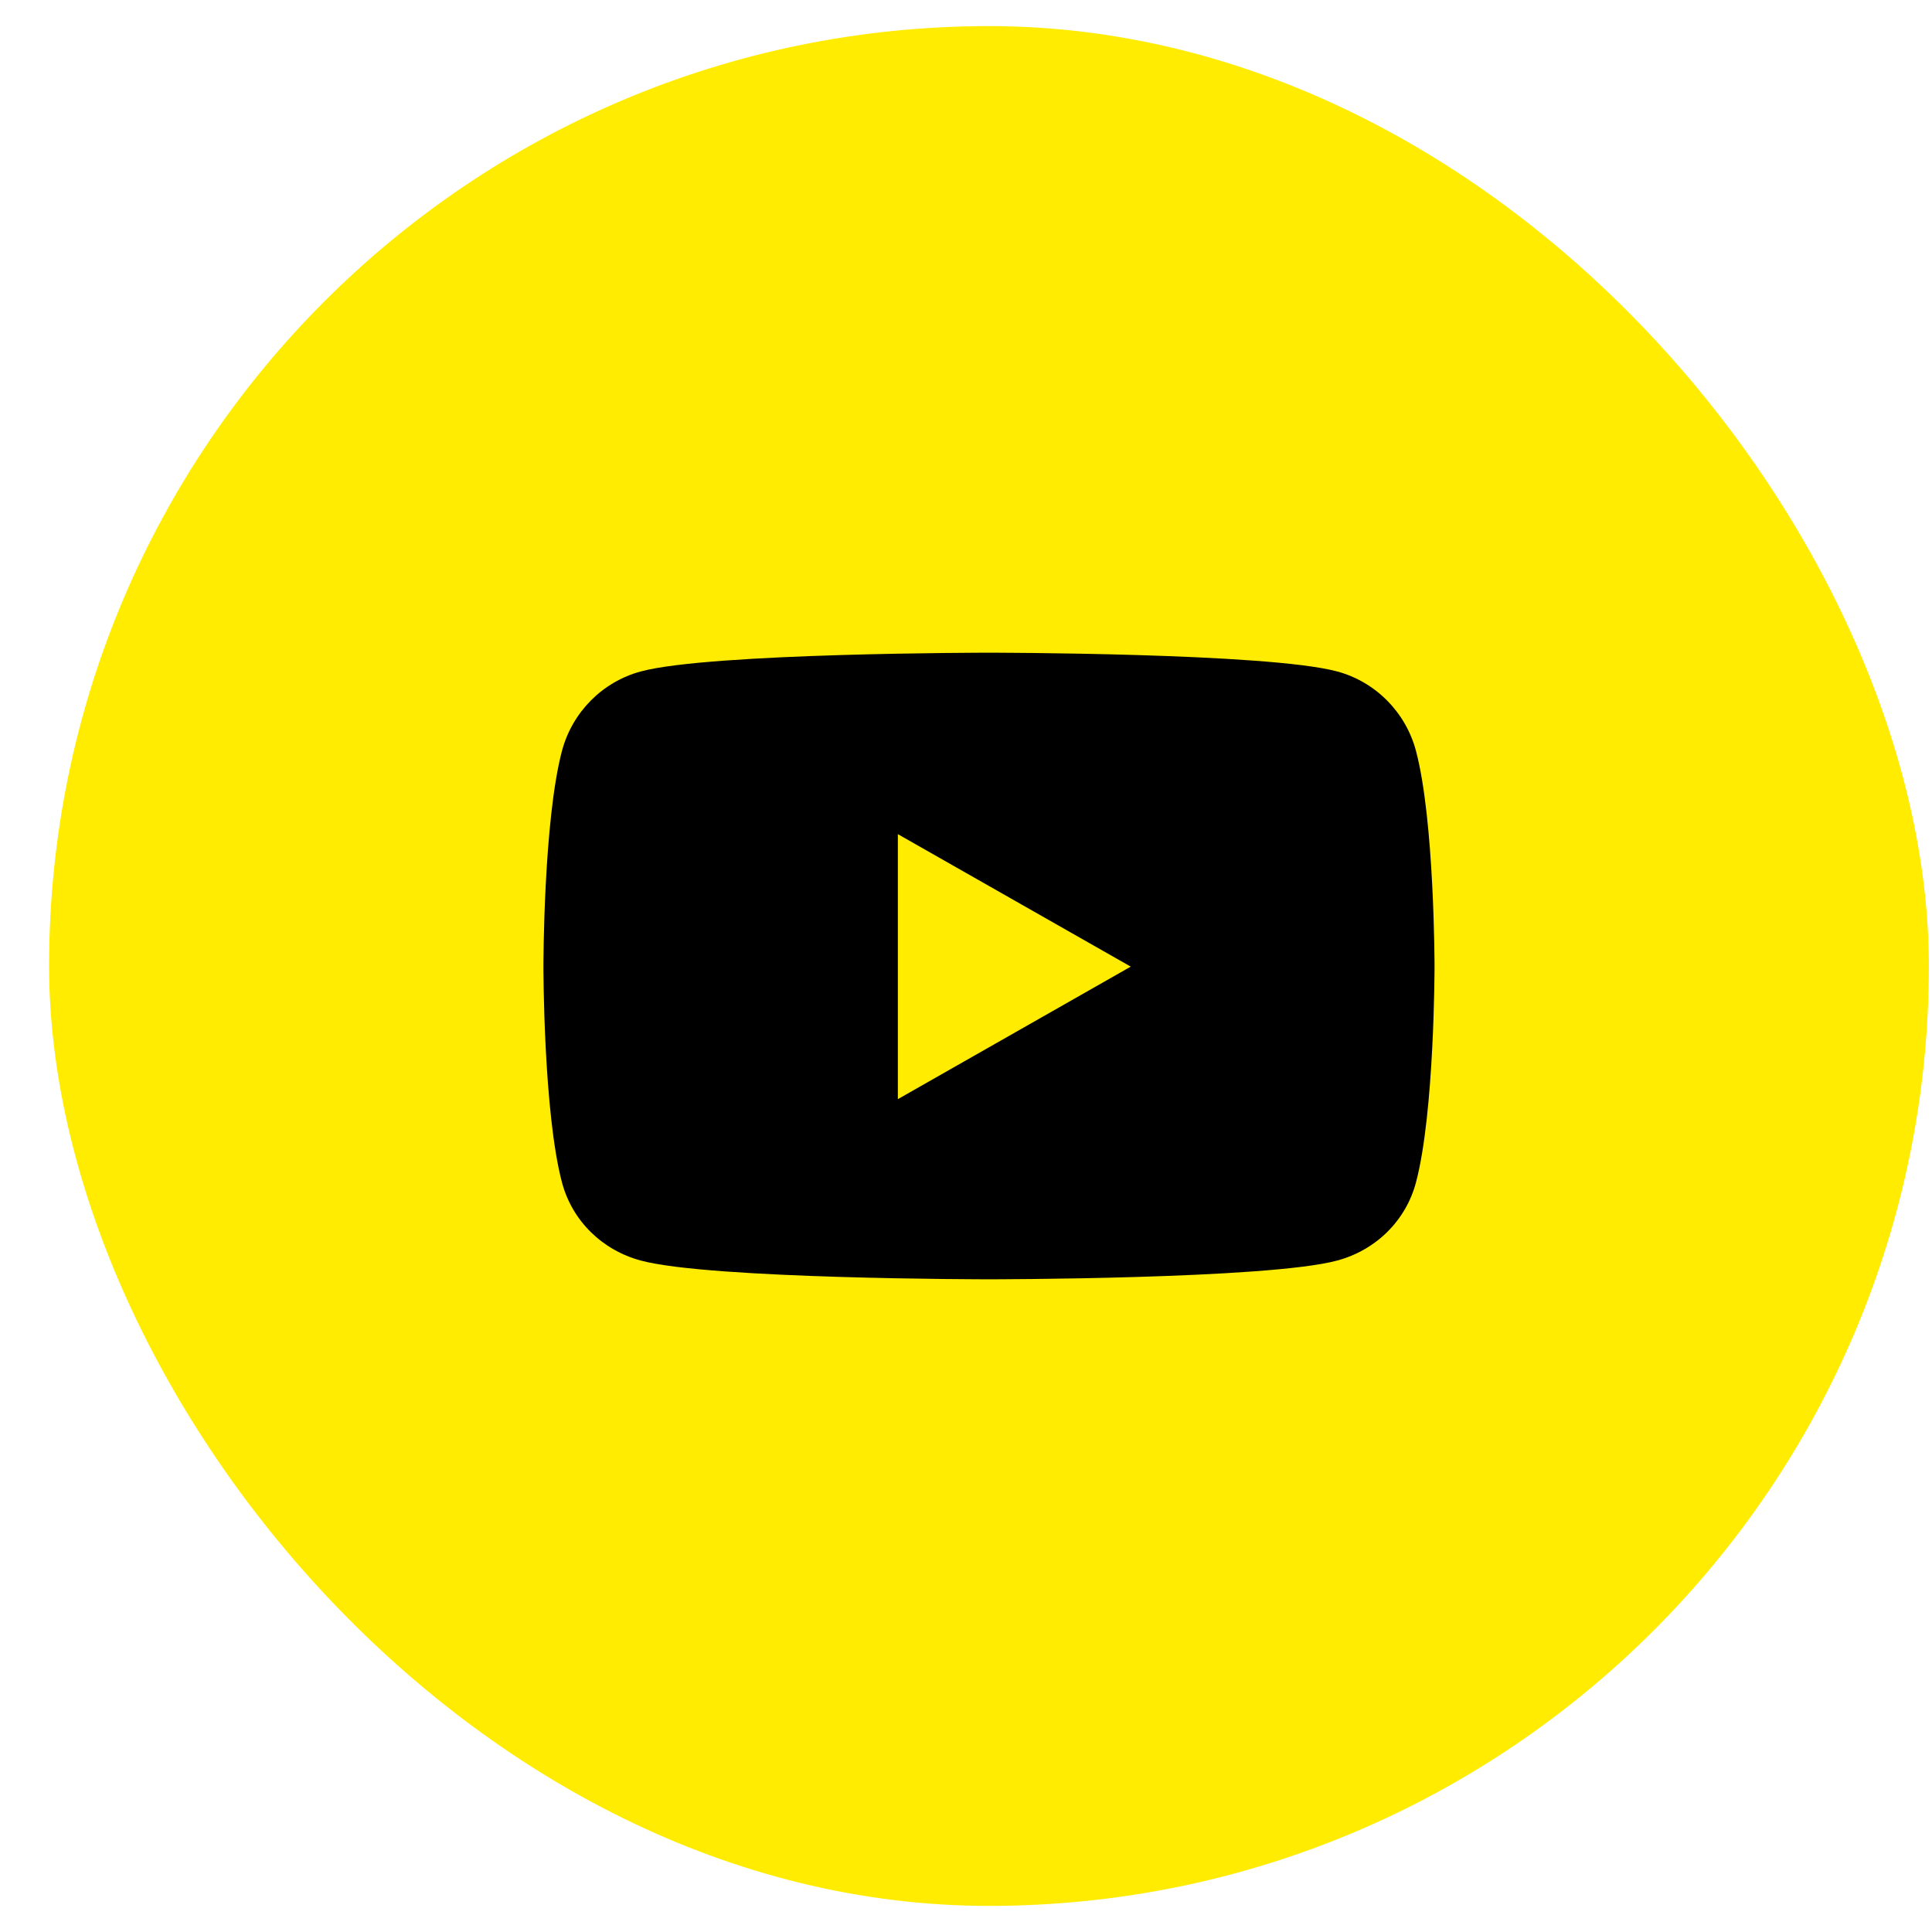 <svg width="37" height="37" viewBox="0 0 37 37" fill="none" xmlns="http://www.w3.org/2000/svg">
<rect x="0.94" y="0.5" width="36" height="36" rx="18" fill="#FFEC00"/>
<g clip-path="url(#clip0_1_11)">
<path d="M27.117 14.378C26.92 13.639 26.342 13.056 25.608 12.859C24.277 12.5 18.94 12.5 18.94 12.5C18.94 12.5 13.603 12.5 12.272 12.859C11.538 13.056 10.96 13.639 10.763 14.378C10.407 15.717 10.407 18.512 10.407 18.512C10.407 18.512 10.407 21.307 10.763 22.647C10.96 23.386 11.538 23.944 12.272 24.141C13.603 24.5 18.94 24.5 18.94 24.5C18.94 24.5 24.277 24.5 25.608 24.141C26.342 23.944 26.92 23.386 27.117 22.647C27.473 21.307 27.473 18.512 27.473 18.512C27.473 18.512 27.473 15.717 27.117 14.378ZM17.195 21.05V15.975L21.655 18.512L17.195 21.05Z" fill="black"/>
</g>
<defs>
<clipPath id="clip0_1_11">
<rect width="18" height="18" fill="white" transform="translate(9.94 9.5)"/>
</clipPath>
</defs>
</svg>
